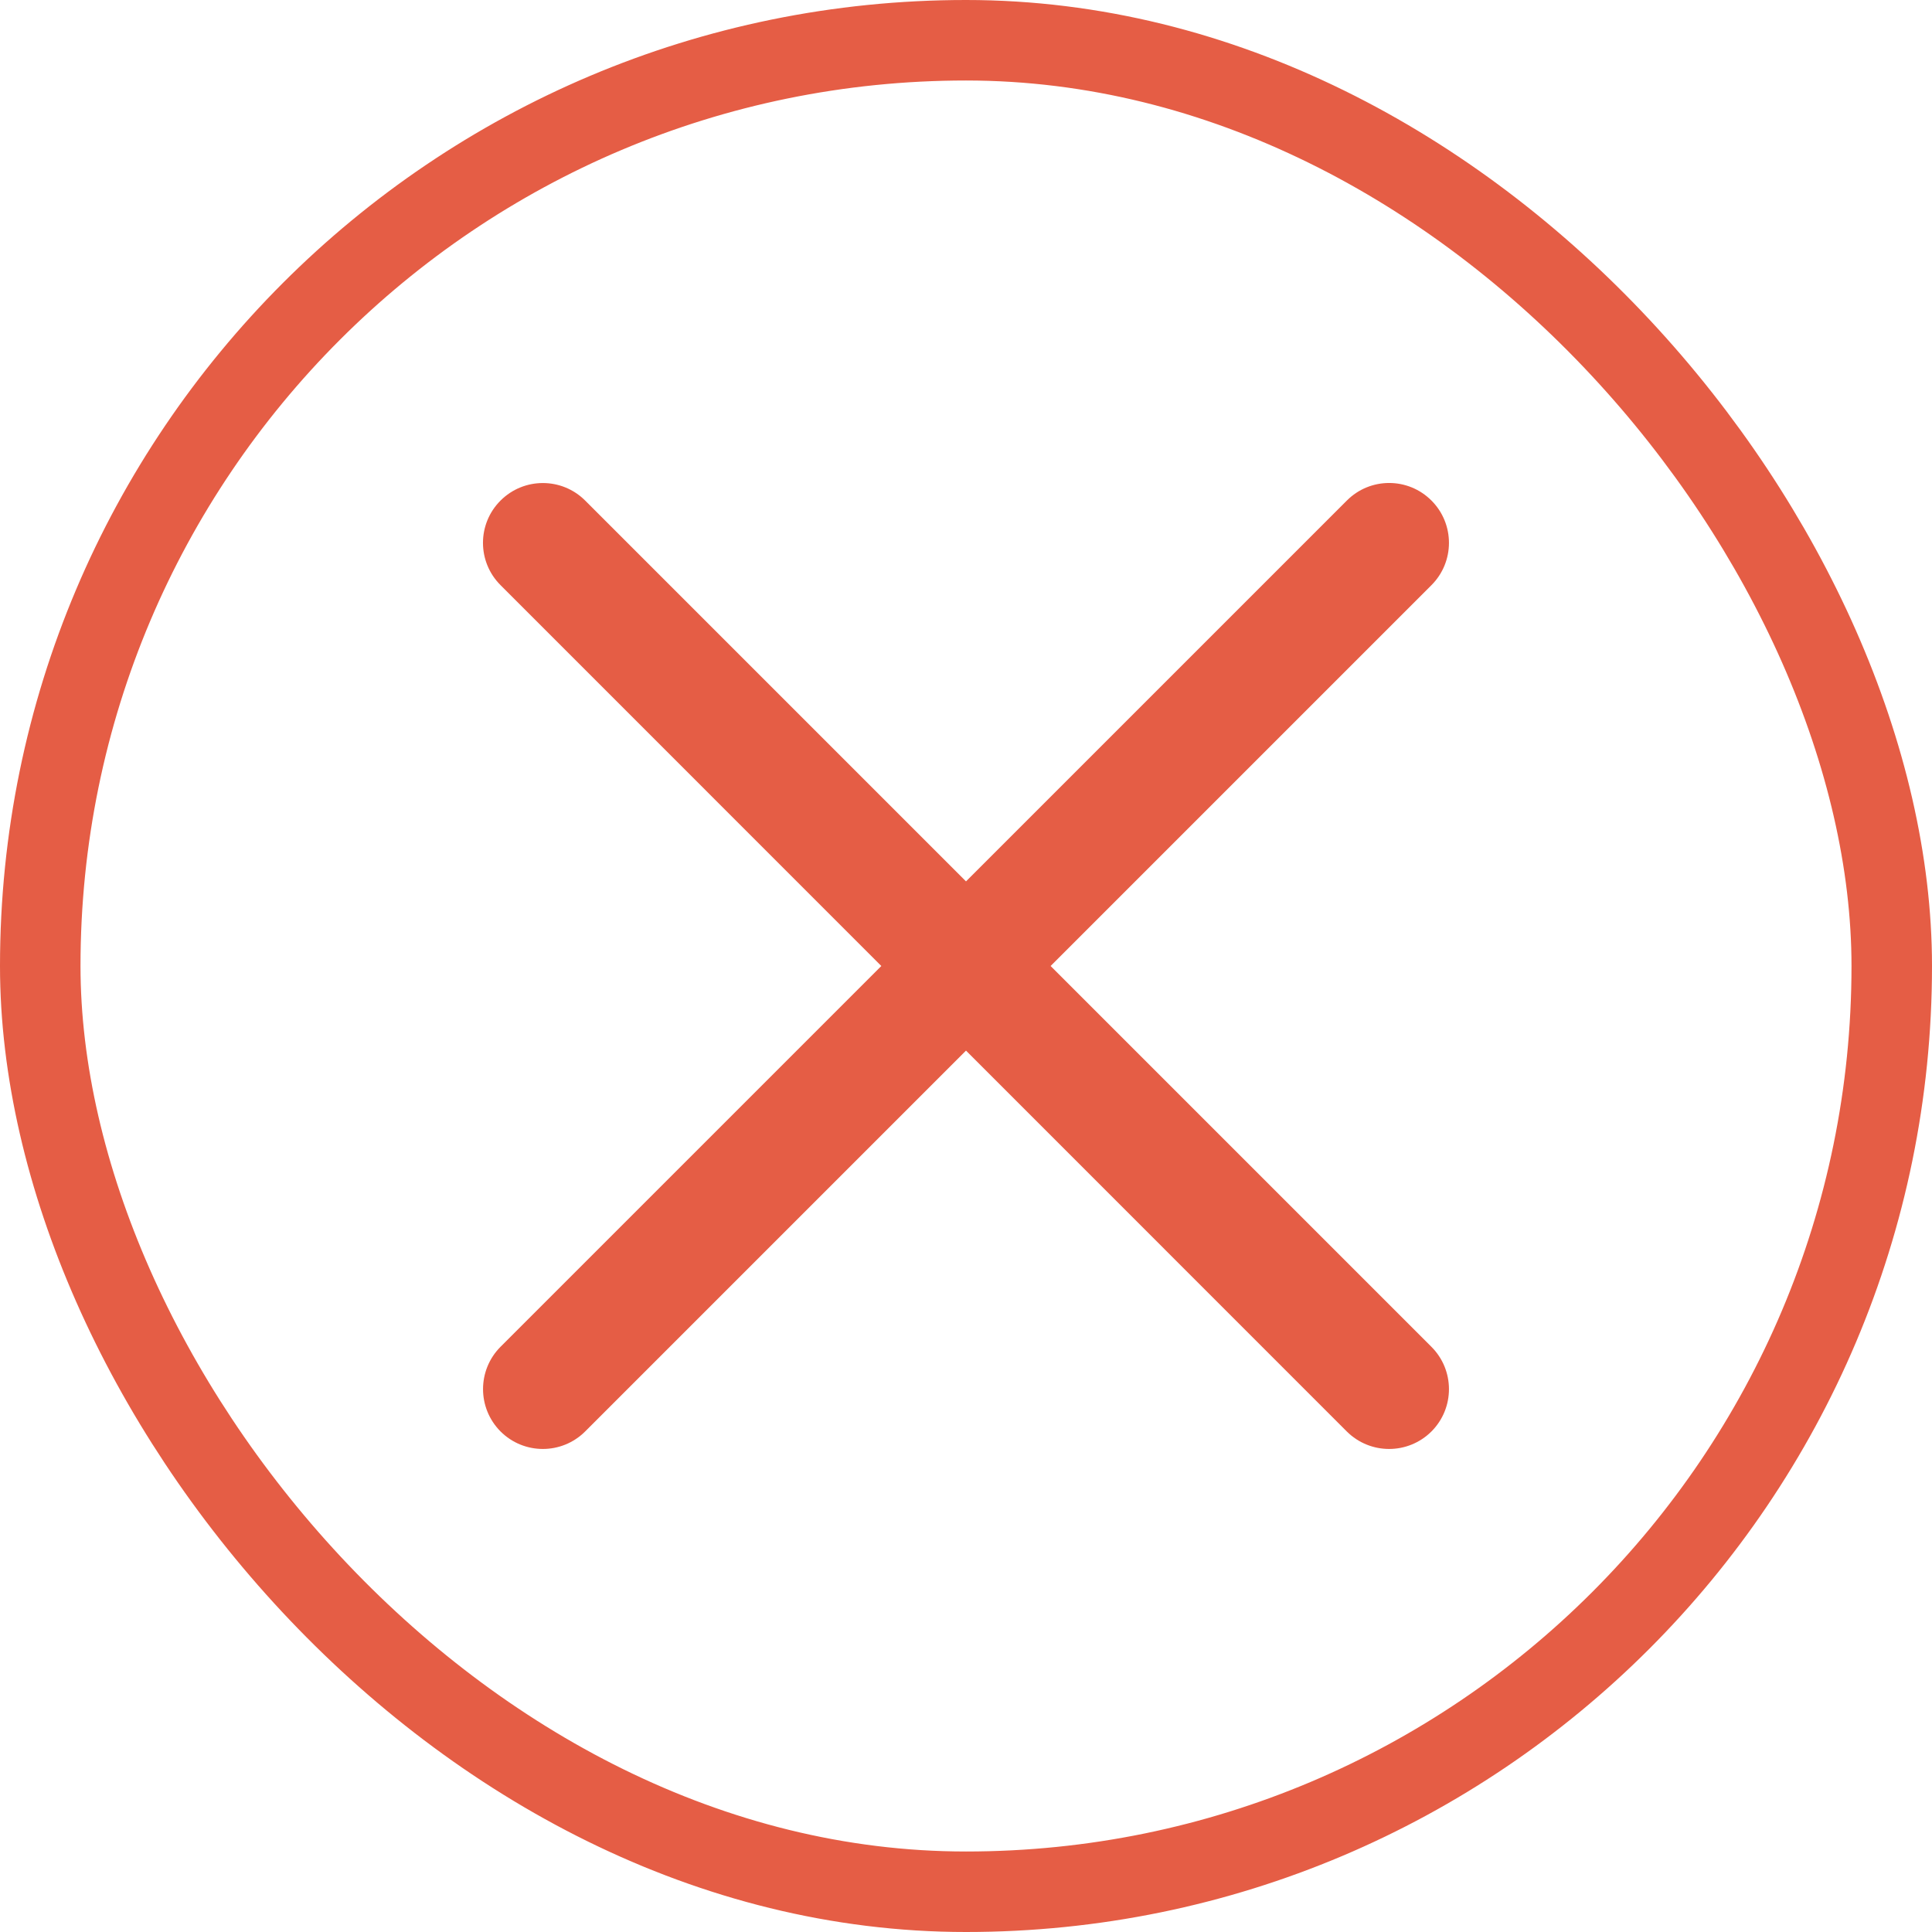 <svg width="24" height="24" viewBox="0 0 24 24" fill="none" xmlns="http://www.w3.org/2000/svg">
<path fill-rule="evenodd" clip-rule="evenodd" d="M6.218 17.782C6.508 18.072 6.979 18.072 7.269 17.782L12 13.051L16.73 17.782C17.021 18.072 17.491 18.072 17.782 17.782C18.072 17.492 18.072 17.021 17.782 16.731L13.051 12L17.782 7.269C18.072 6.979 18.072 6.508 17.782 6.218C17.492 5.927 17.021 5.927 16.731 6.218L12 10.949L7.269 6.218C6.979 5.928 6.508 5.928 6.218 6.218C5.927 6.508 5.927 6.979 6.218 7.269L10.948 12L6.218 16.73C5.928 17.021 5.928 17.491 6.218 17.782Z" fill="#E55D45"/>
<rect x="0.5" y="0.5" width="23" height="23" rx="11.5" stroke="#E55D45"/>
</svg>
